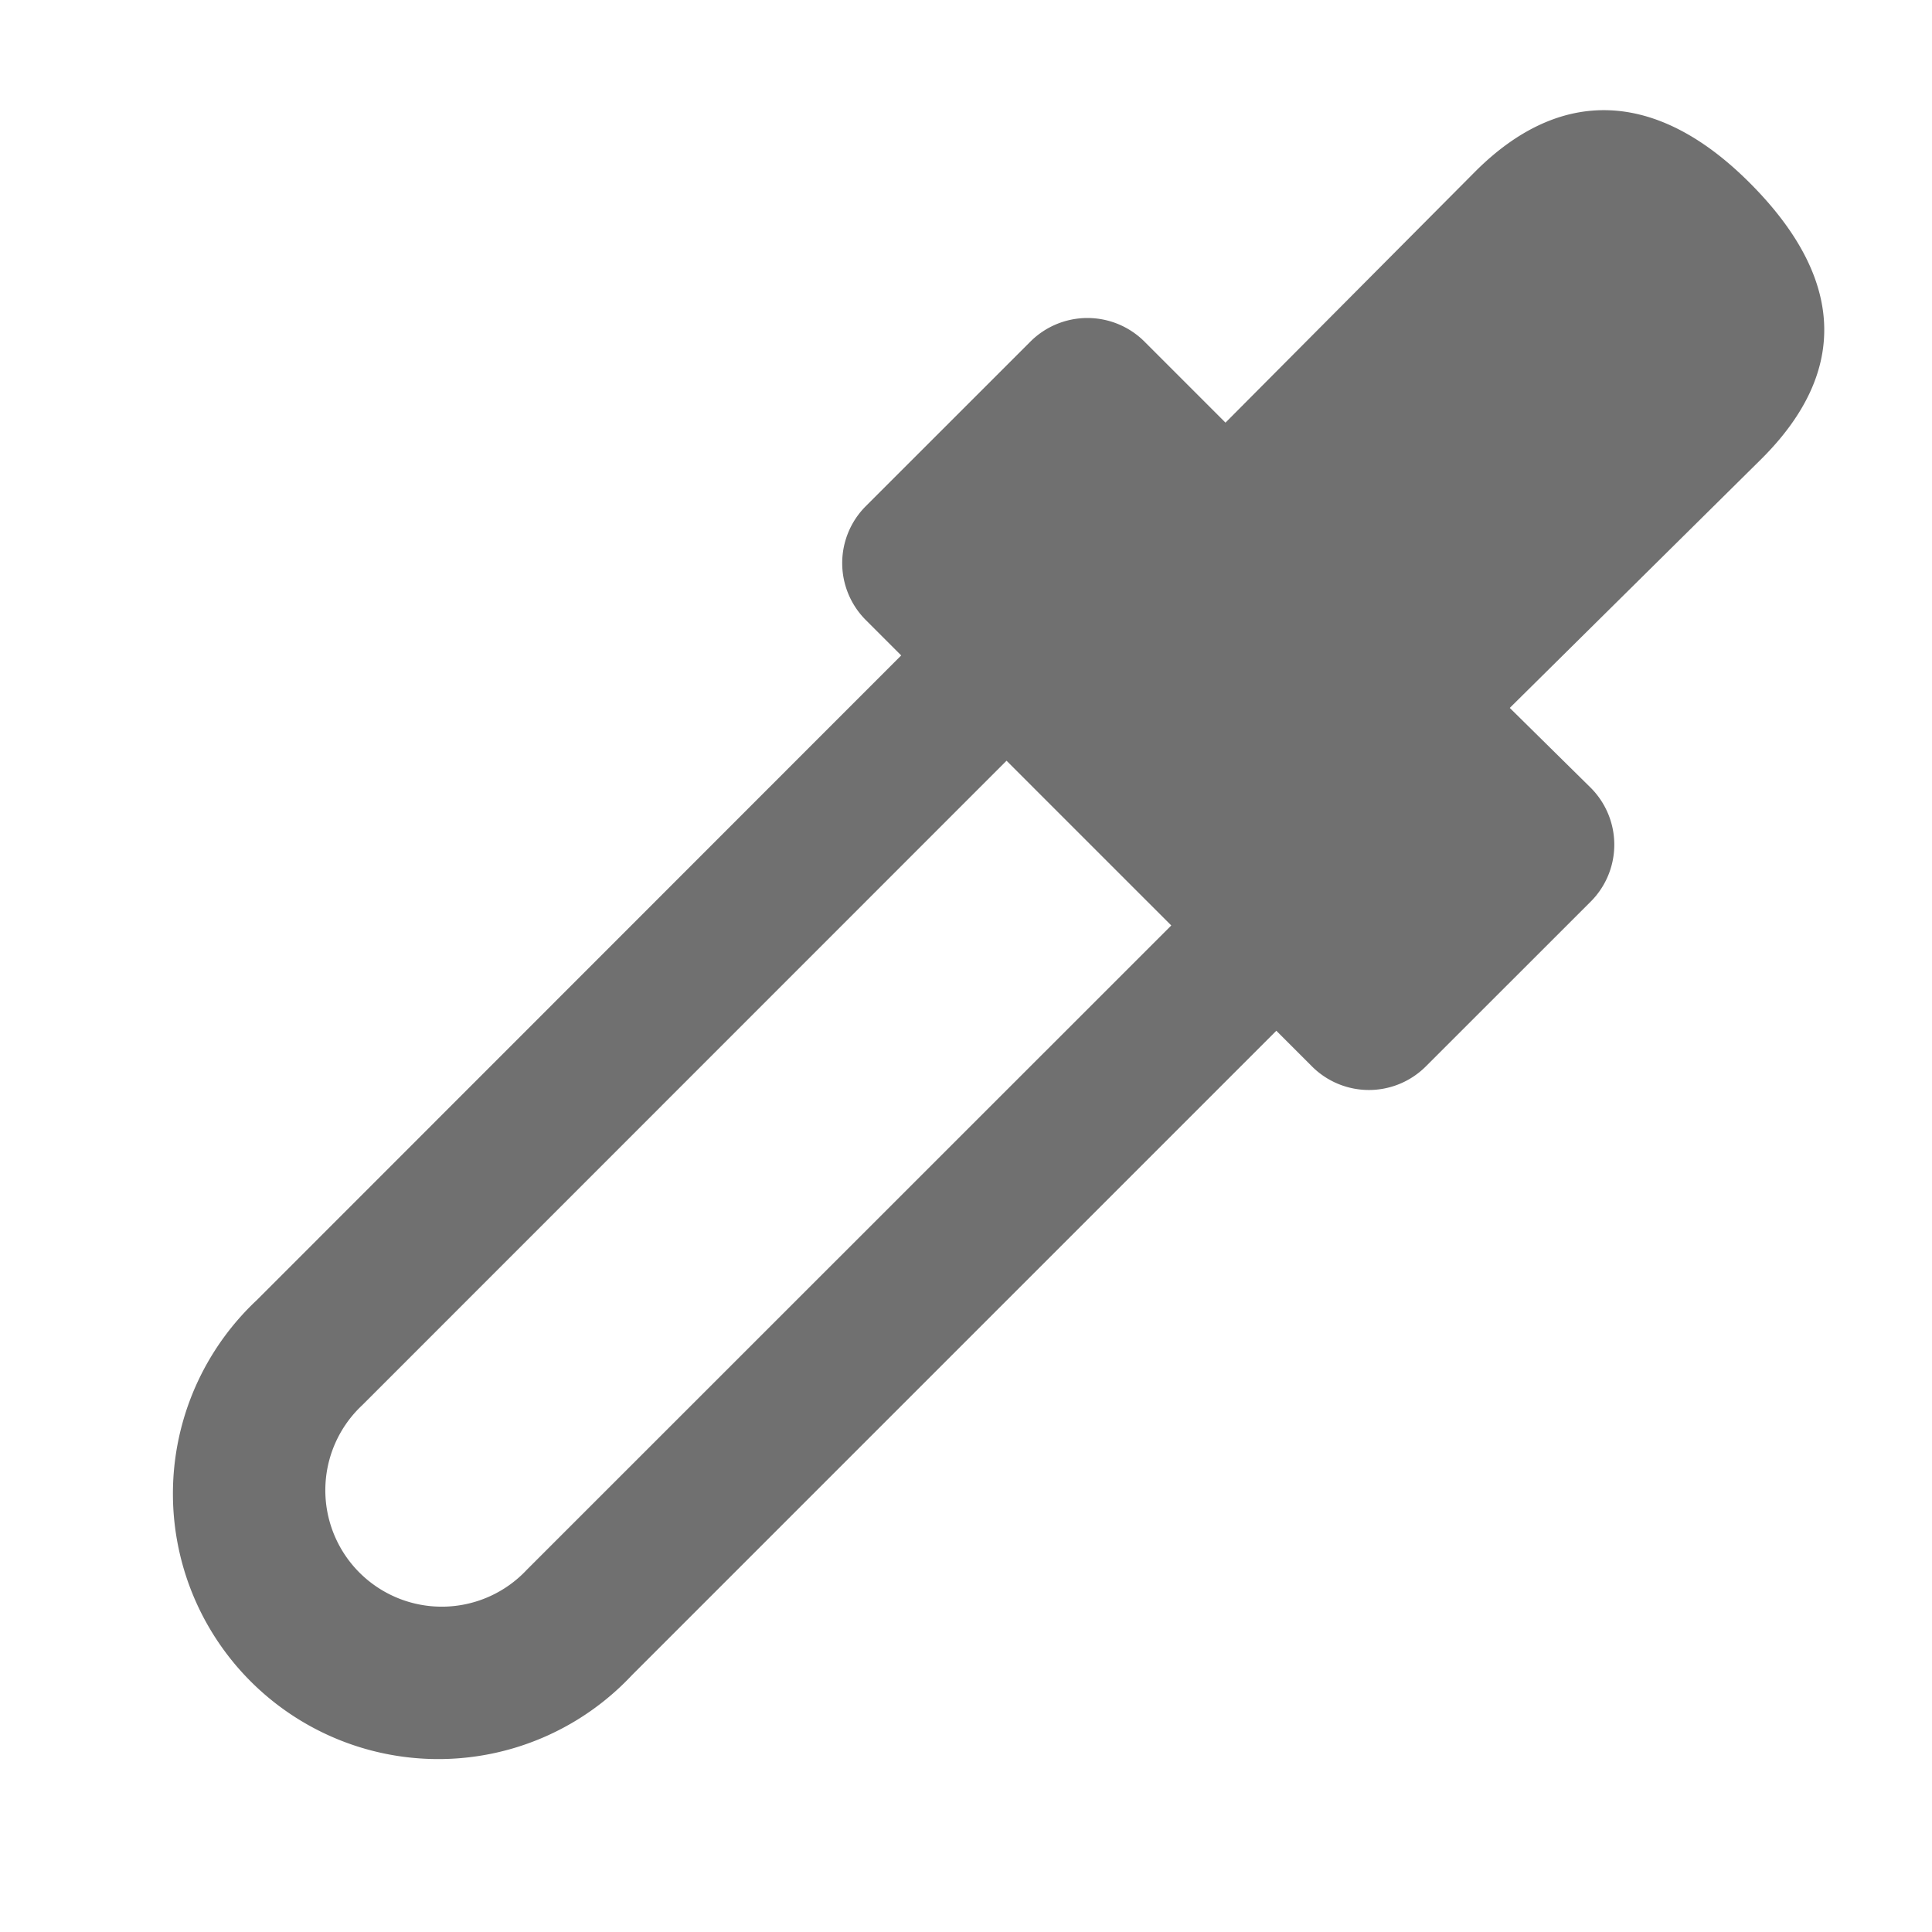 <svg xmlns="http://www.w3.org/2000/svg" data-name="S_Sampler_24_N@2x" height="48" id="S_Sampler_24_N_2x" viewBox="0 0 48 48" width="48"><defs><style>.cls-1{fill:#707070}</style></defs><title>S_Sampler_24_N@2x</title><path class="cls-1" d="M43.467 4.539c-2.32-2.32-4.706-2.386-6.815-.277L30.447 10.5l-2.016-2.016a2.006 2.006 0 0 0-2.828 0l-4.093 4.092a2 2 0 0 0 0 2.828l.88.88L6.381 32.3a6.593 6.593 0 1 0 9.319 9.319l16.01-16.01.886.886a2 2 0 0 0 2.828 0l4.097-4.095a2 2 0 0 0-.011-2.839l-2-1.973 6.26-6.194c2.212-2.21 2.017-4.535-.303-6.855zM13.089 39A2.893 2.893 0 1 1 9 34.911L25.007 18.9l4.093 4.093z"/></svg>